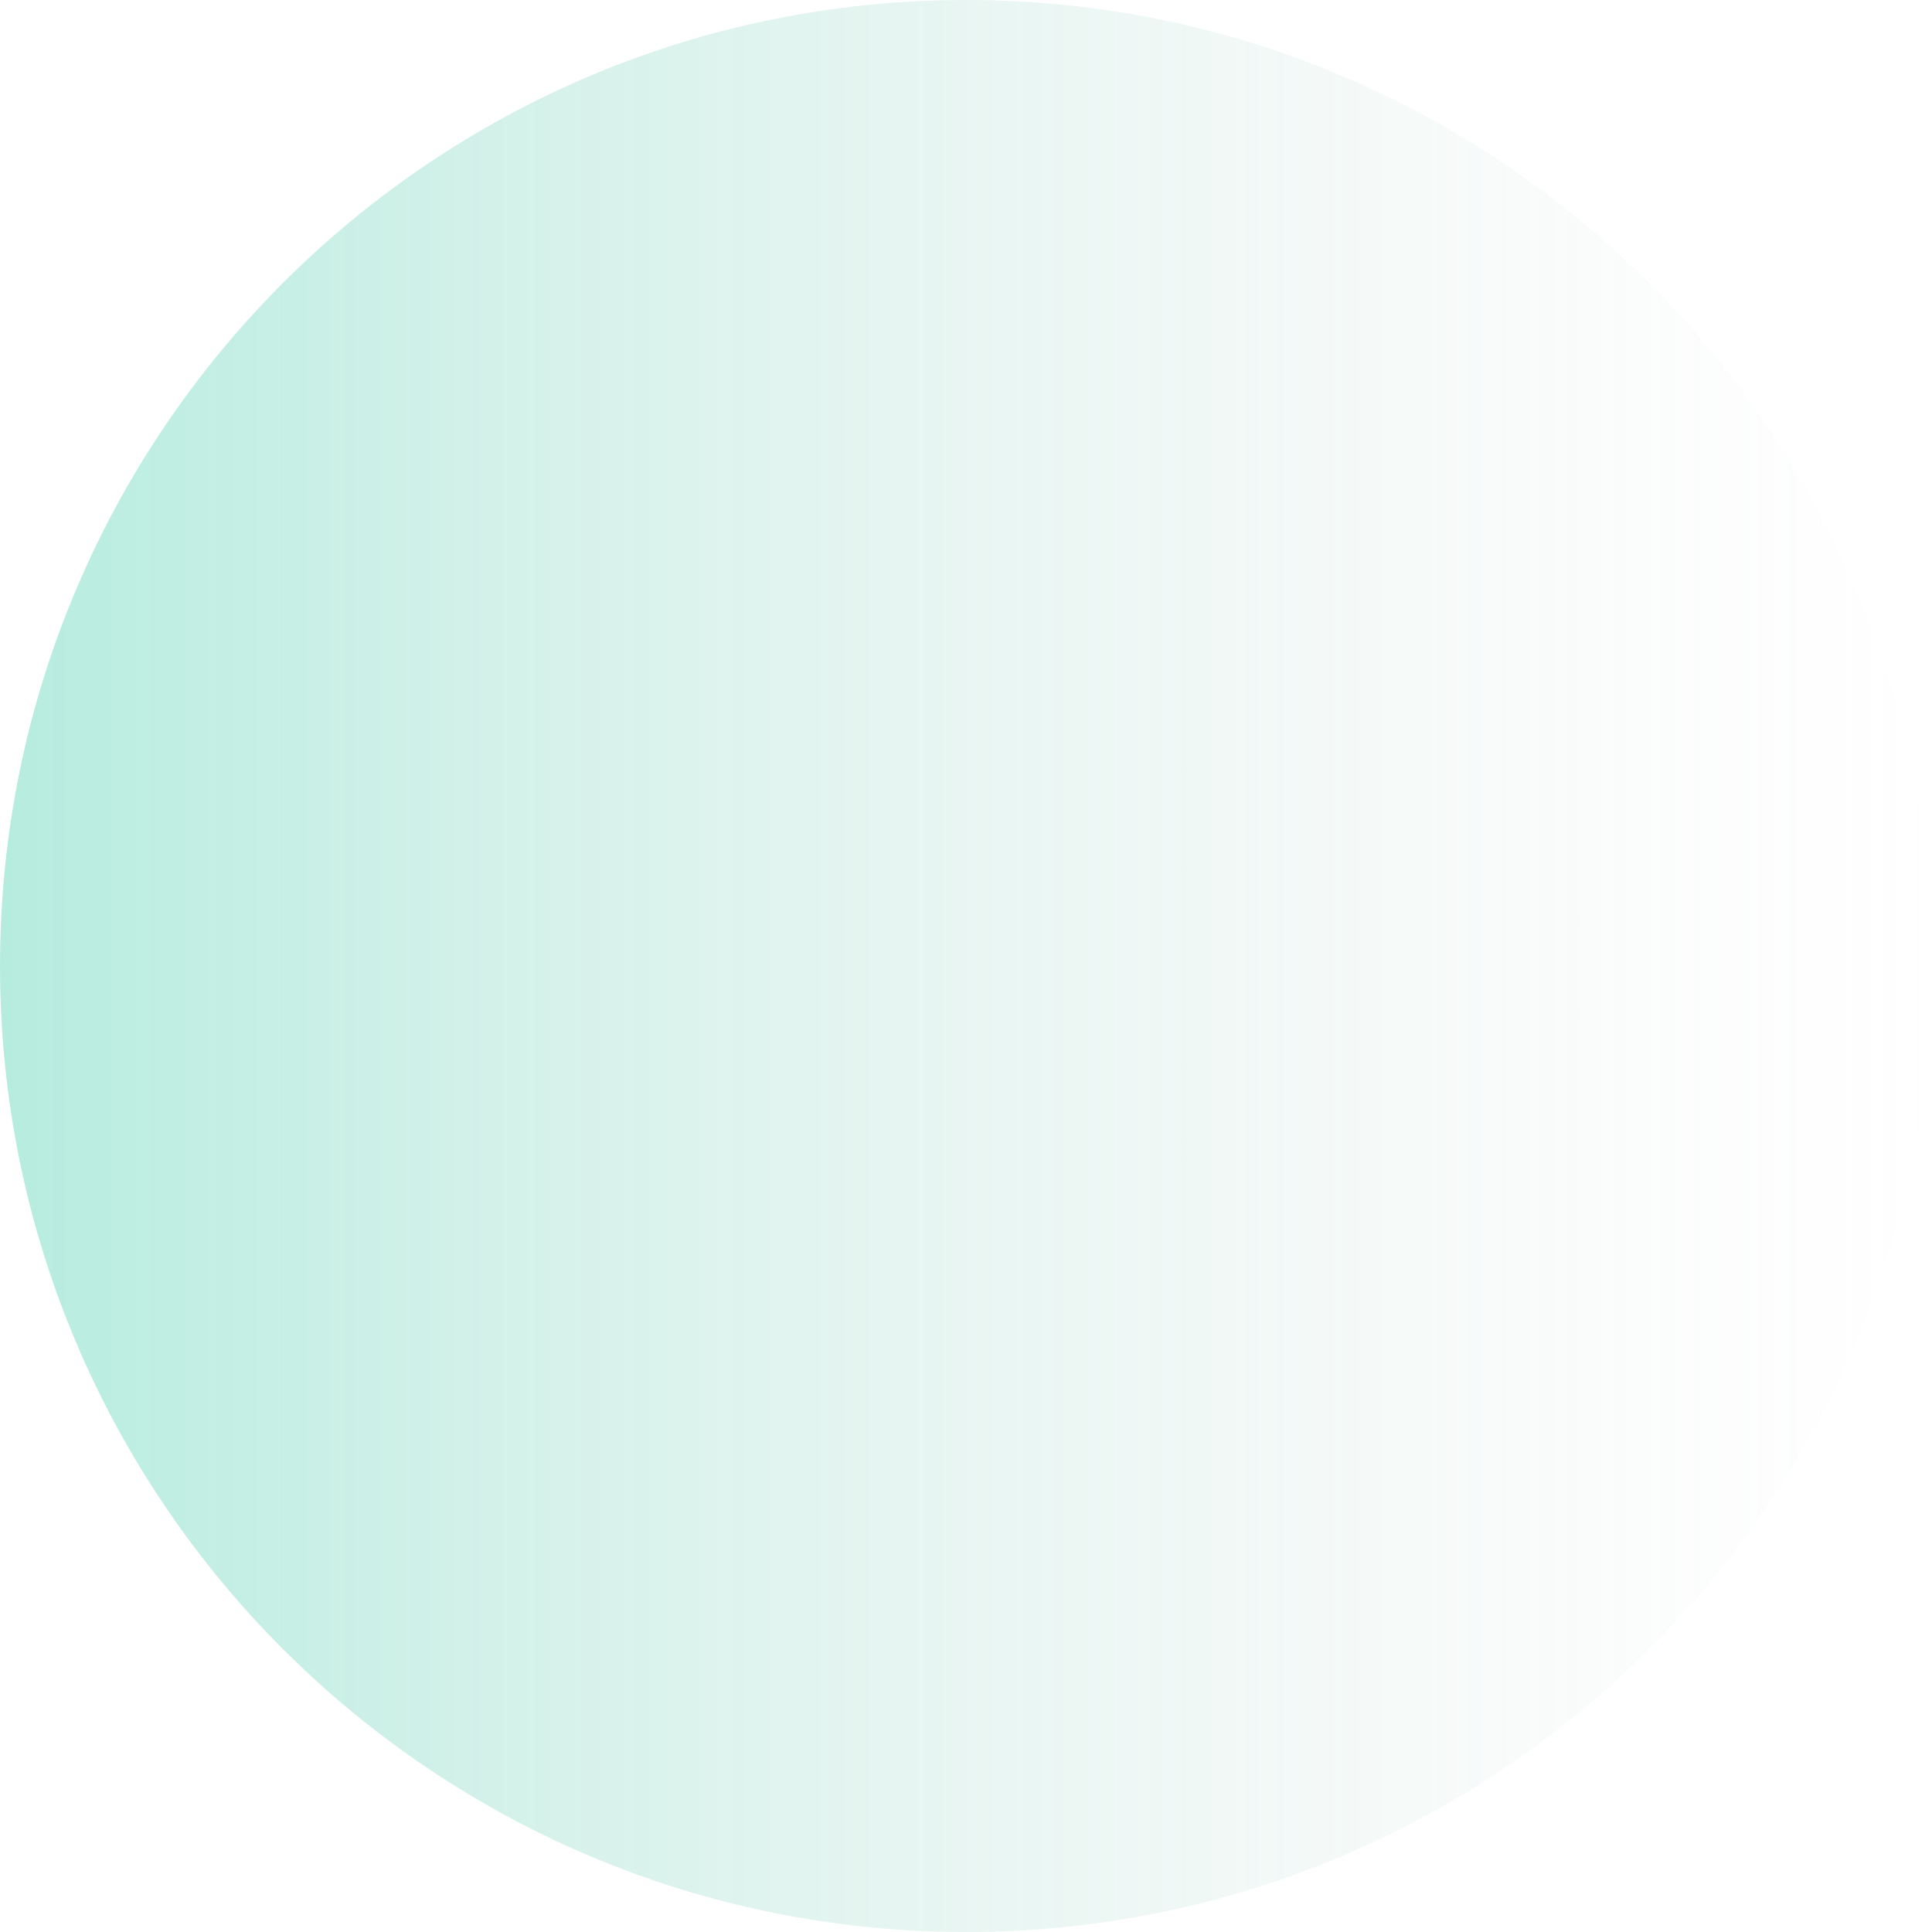  <svg
            width="75"
            height="75"
            viewBox="0 0 75 75"
            fill="none"
            xmlns="http://www.w3.org/2000/svg"
          >
            <path
              d="M37.5 -1.63918e-06C58.211 -2.54447e-06 75 16.789 75 37.5C75 58.211 58.211 75 37.5 75C16.789 75 -7.33885e-07 58.211 -1.63918e-06 37.5C-2.54447e-06 16.789 16.789 -7.33885e-07 37.5 -1.63918e-06Z"
              fill="url(#paint0_linear_1179_4)"
            />
            <defs>
              <linearGradient
                id="paint0_linear_1179_4"
                x1="-1.63917e-06"
                y1="37.5"
                x2="75"
                y2="37.5"
                gradientUnits="userSpaceOnUse"
              >
                <stop stop-color="#13C296" stop-opacity="0.31" />
                <stop offset="1" stop-color="#C4C4C4" stop-opacity="0" />
              </linearGradient>
            </defs>
          </svg>